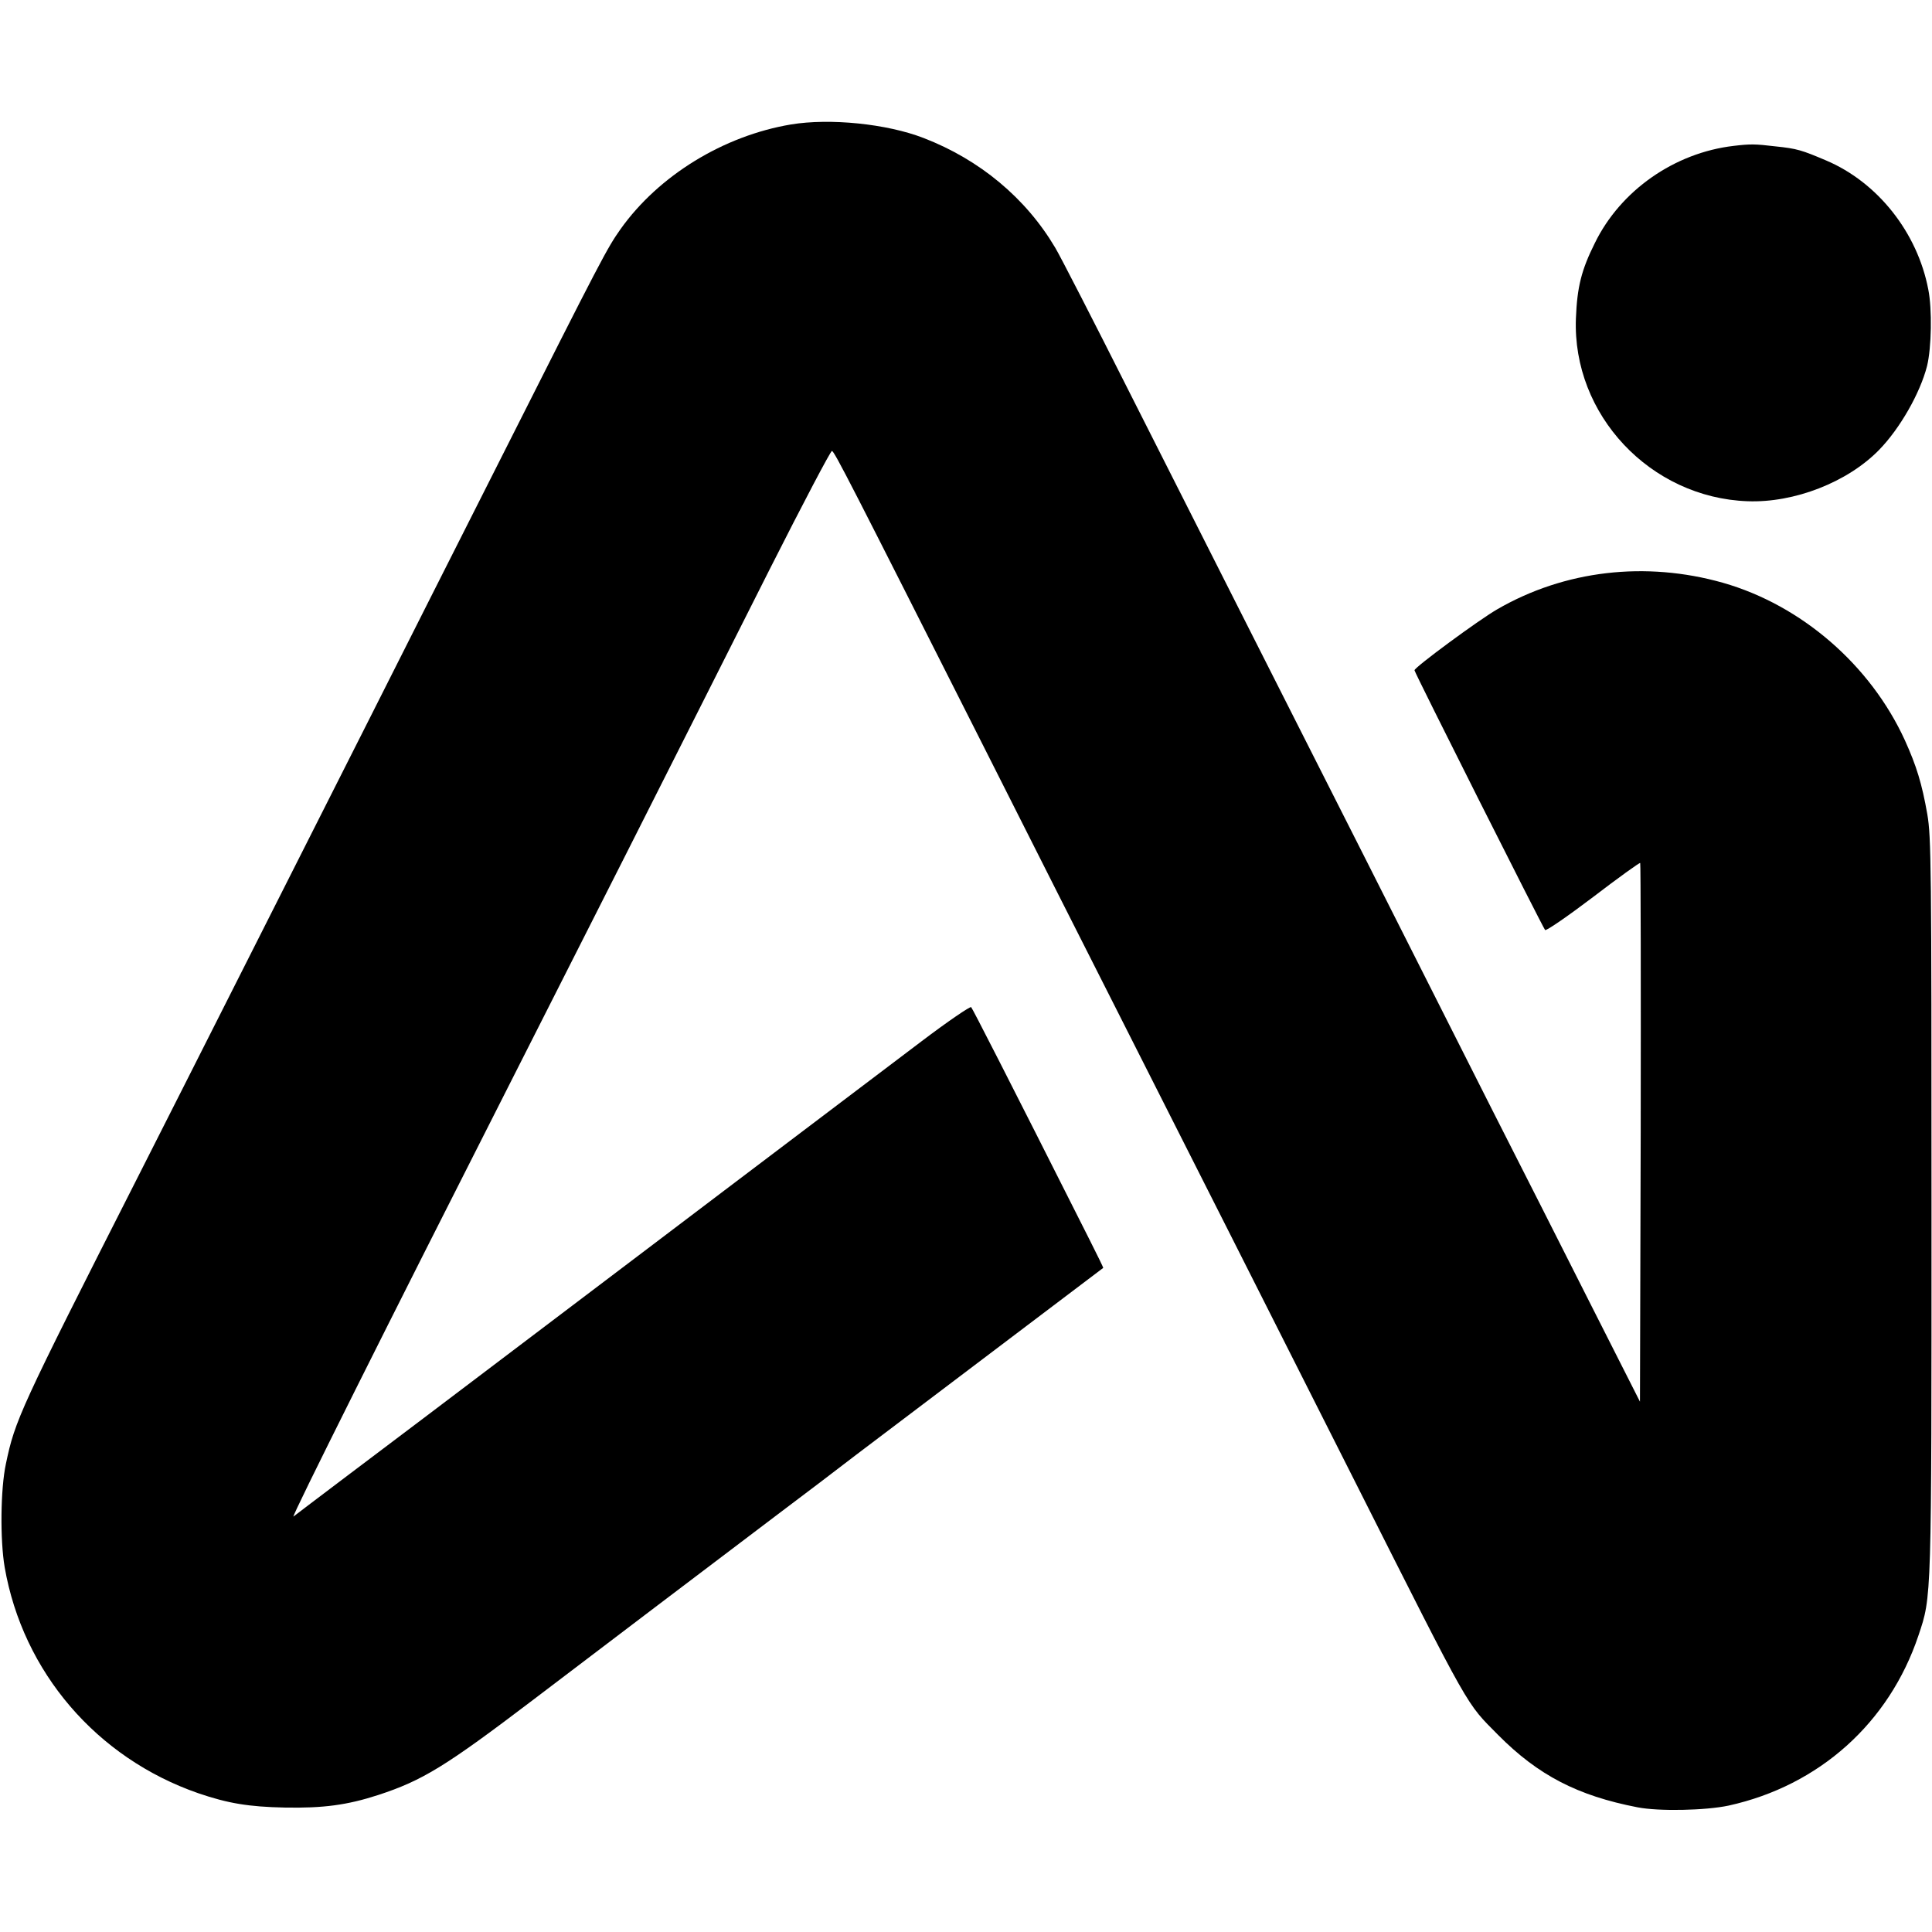 <?xml version="1.0" standalone="no"?>
<!DOCTYPE svg PUBLIC "-//W3C//DTD SVG 20010904//EN"
 "http://www.w3.org/TR/2001/REC-SVG-20010904/DTD/svg10.dtd">
<svg version="1.0" xmlns="http://www.w3.org/2000/svg"
 width="784pt" height="784pt" viewBox="0 0 784 784"
 preserveAspectRatio="xMidYMid meet">
<g transform="translate(0,784) scale(0.1,-0.1)"
fill="#000000" stroke="none">
<path d="M3210 7335 c-274 -46 -537 -207 -692 -425 -55 -78 -75 -116 -483
-925 -175 -346 -418 -828 -540 -1070 -122 -242 -345 -683 -495 -980 -150 -297
-350 -693 -445 -880 -476 -938 -494 -978 -531 -1155 -22 -102 -24 -309 -5
-420 74 -425 373 -774 786 -917 120 -41 204 -55 350 -58 156 -3 254 10 380 51
180 59 273 116 627 385 248 189 750 569 993 753 105 79 249 188 320 243 184
139 998 755 1002 758 1 0 -24 52 -56 115 -343 681 -474 936 -480 943 -4 4 -95
-58 -202 -139 -313 -237 -579 -438 -801 -606 -115 -87 -459 -348 -766 -580
-306 -232 -649 -491 -762 -576 -113 -85 -211 -160 -219 -166 -13 -10 394 803
869 1739 81 160 300 592 486 960 186 369 447 885 579 1148 133 263 246 478
251 477 10 -1 78 -135 616 -1200 187 -371 429 -850 538 -1065 303 -599 626
-1238 970 -1920 476 -944 447 -891 580 -1026 162 -163 322 -246 565 -293 87
-17 276 -13 370 7 367 81 651 335 770 690 54 161 53 134 53 1742 0 1382 -1
1497 -17 1591 -22 125 -44 196 -91 300 -140 306 -420 548 -738 639 -314 89
-643 51 -917 -108 -76 -44 -335 -235 -335 -247 0 -9 520 -1042 530 -1054 5 -4
92 56 195 134 102 78 188 140 191 138 2 -3 3 -496 2 -1095 l-3 -1091 -198 391
c-109 216 -289 572 -401 792 -111 220 -343 679 -515 1020 -173 341 -398 787
-501 990 -103 204 -308 609 -455 900 -147 292 -283 557 -303 590 -119 201
-306 357 -534 445 -150 58 -380 81 -538 55z"/>
<path d="M7035 7248 c-240 -28 -459 -181 -563 -394 -55 -110 -72 -179 -77
-306 -15 -391 302 -728 697 -742 189 -7 405 77 533 208 85 87 167 231 195 341
18 74 21 230 5 310 -44 231 -205 435 -415 524 -99 42 -118 48 -205 57 -84 10
-102 10 -170 2z"/>
</g>
</svg>
